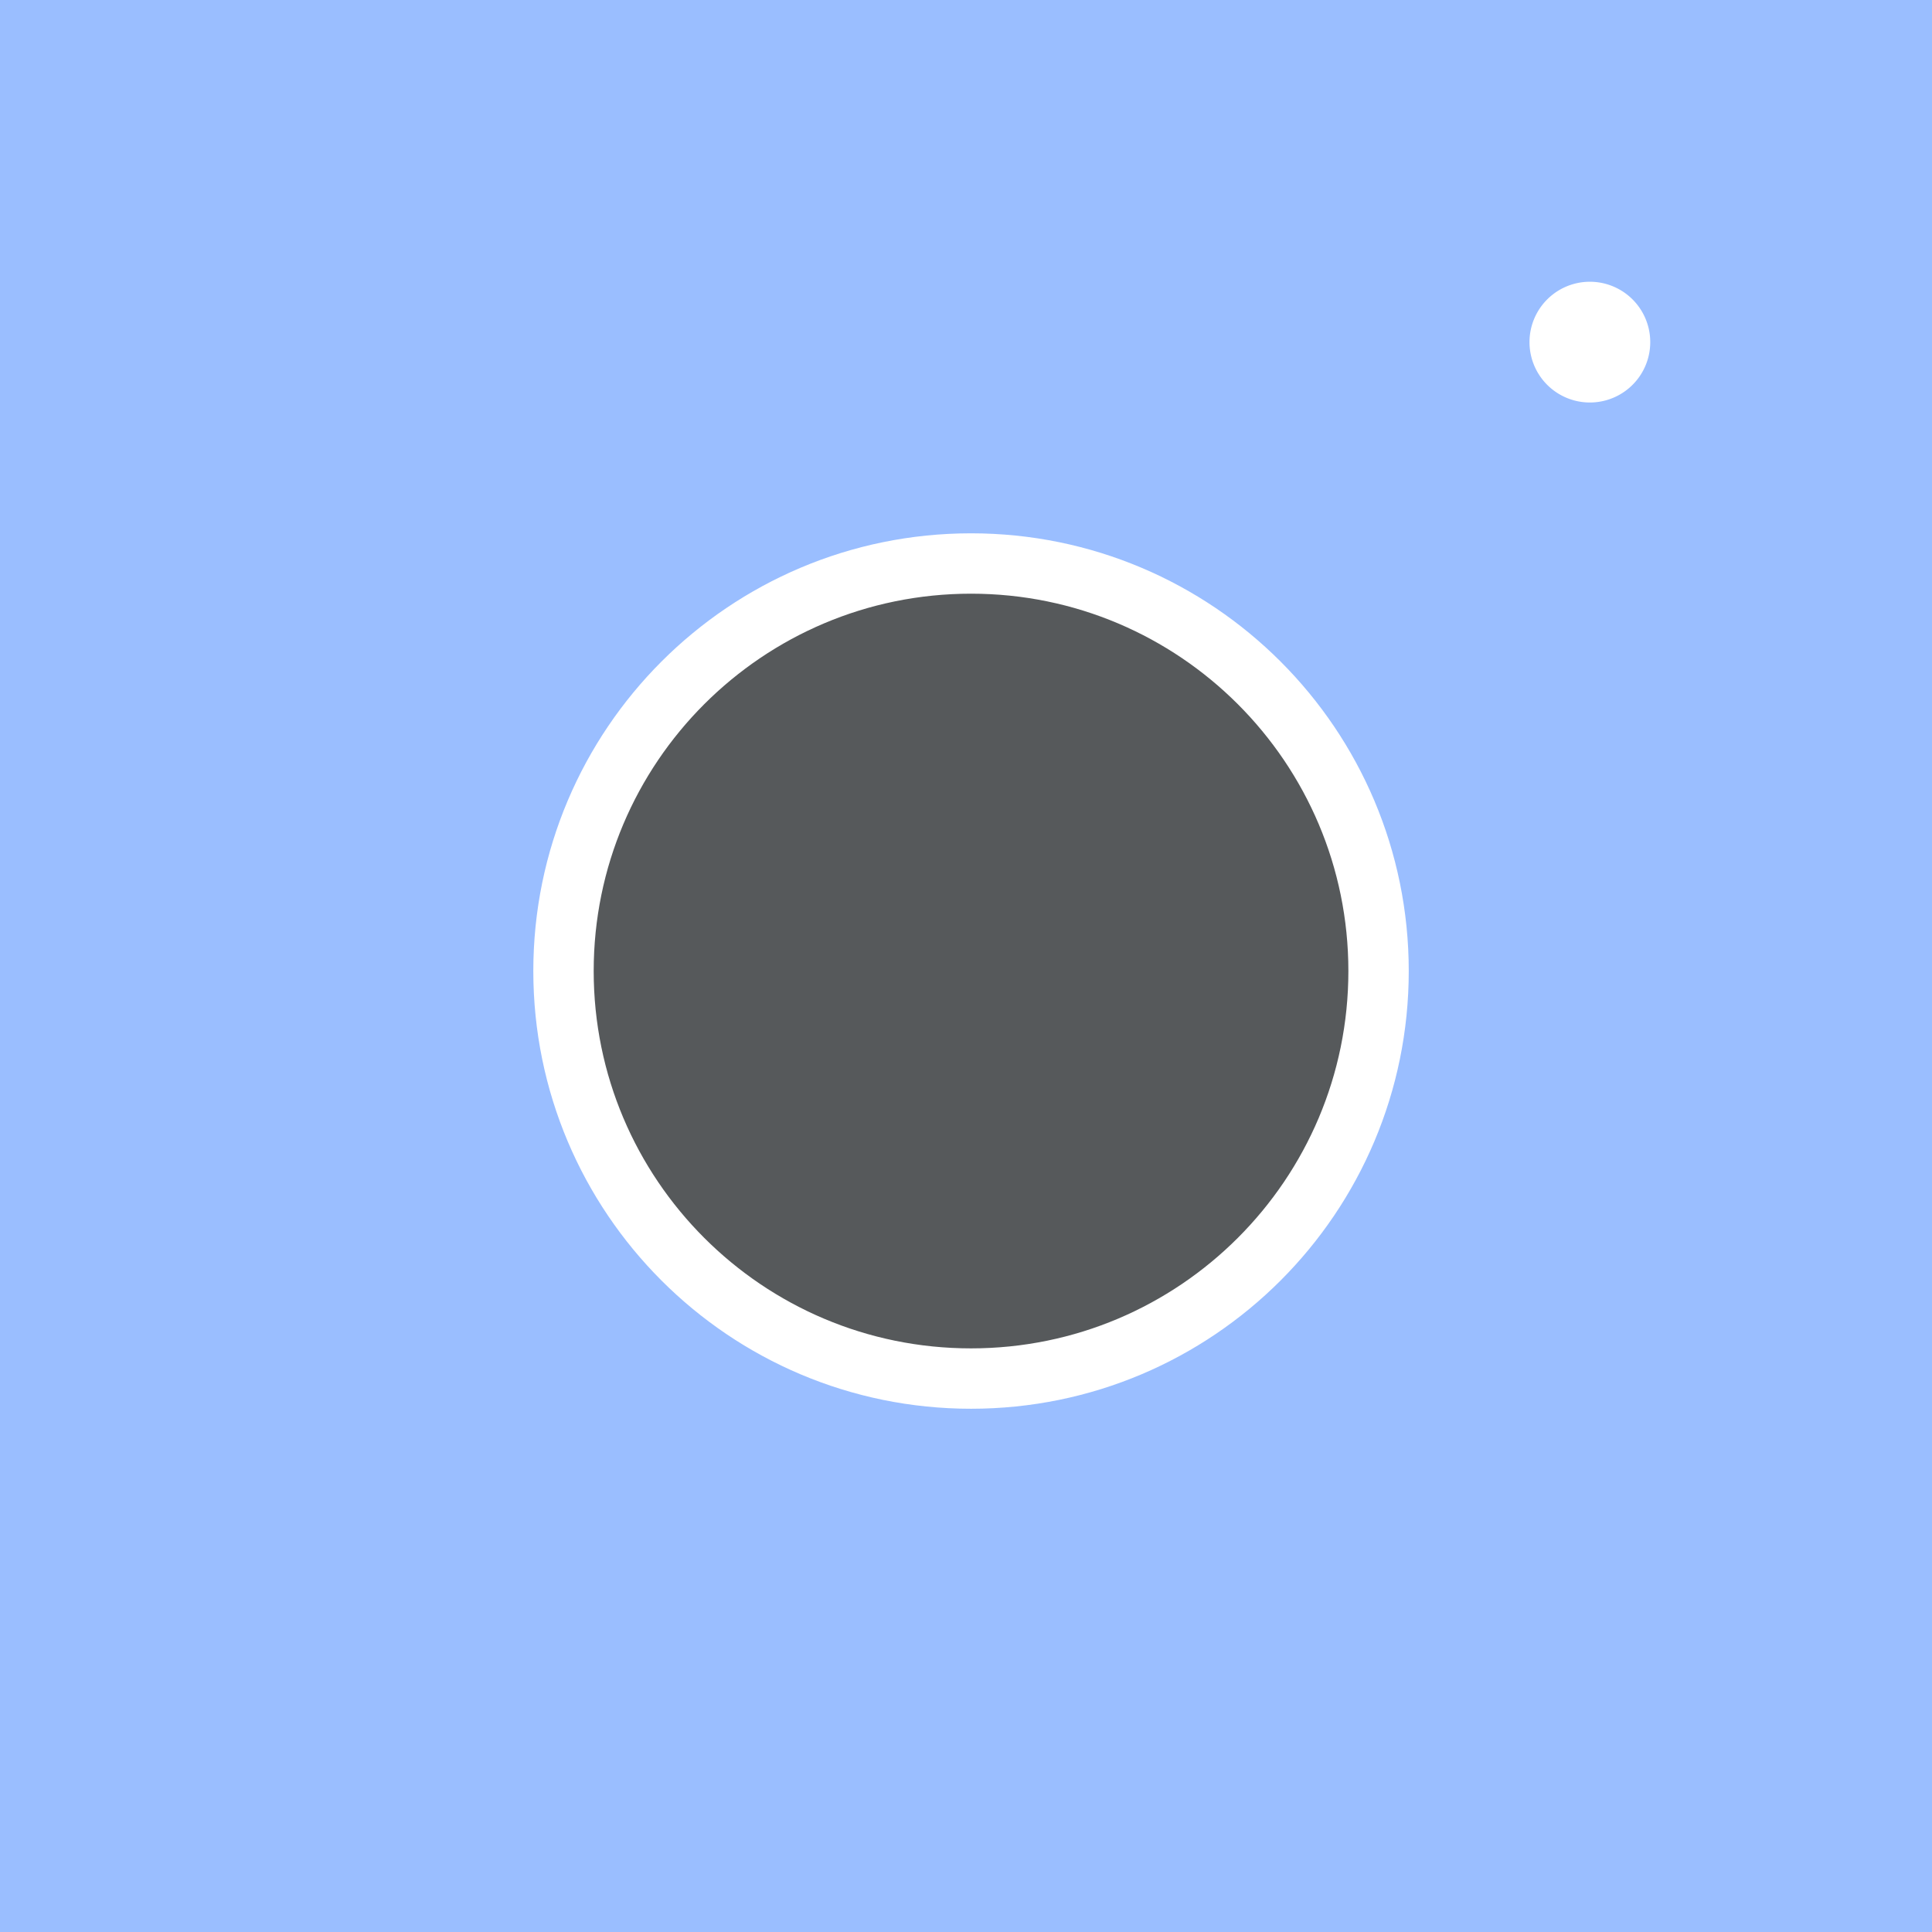 <svg xmlns="http://www.w3.org/2000/svg" width="192" height="192" fill="none">
  <rect width="100%" height="100%" fill="#9ABEFF" />
  <path fill="#56595B" stroke="#fff" stroke-width="6"
    d="M137 96.5c0 22.368-18.132 40.5-40.5 40.5S56 118.868 56 96.5 74.132 56 96.5 56 137 74.132 137 96.5Z" />
  <path fill="#fff" fill-rule="evenodd" d="M158 40a6 6 0 1 0 0-12 6 6 0 0 0 0 12Z" clip-rule="evenodd" />
</svg>
